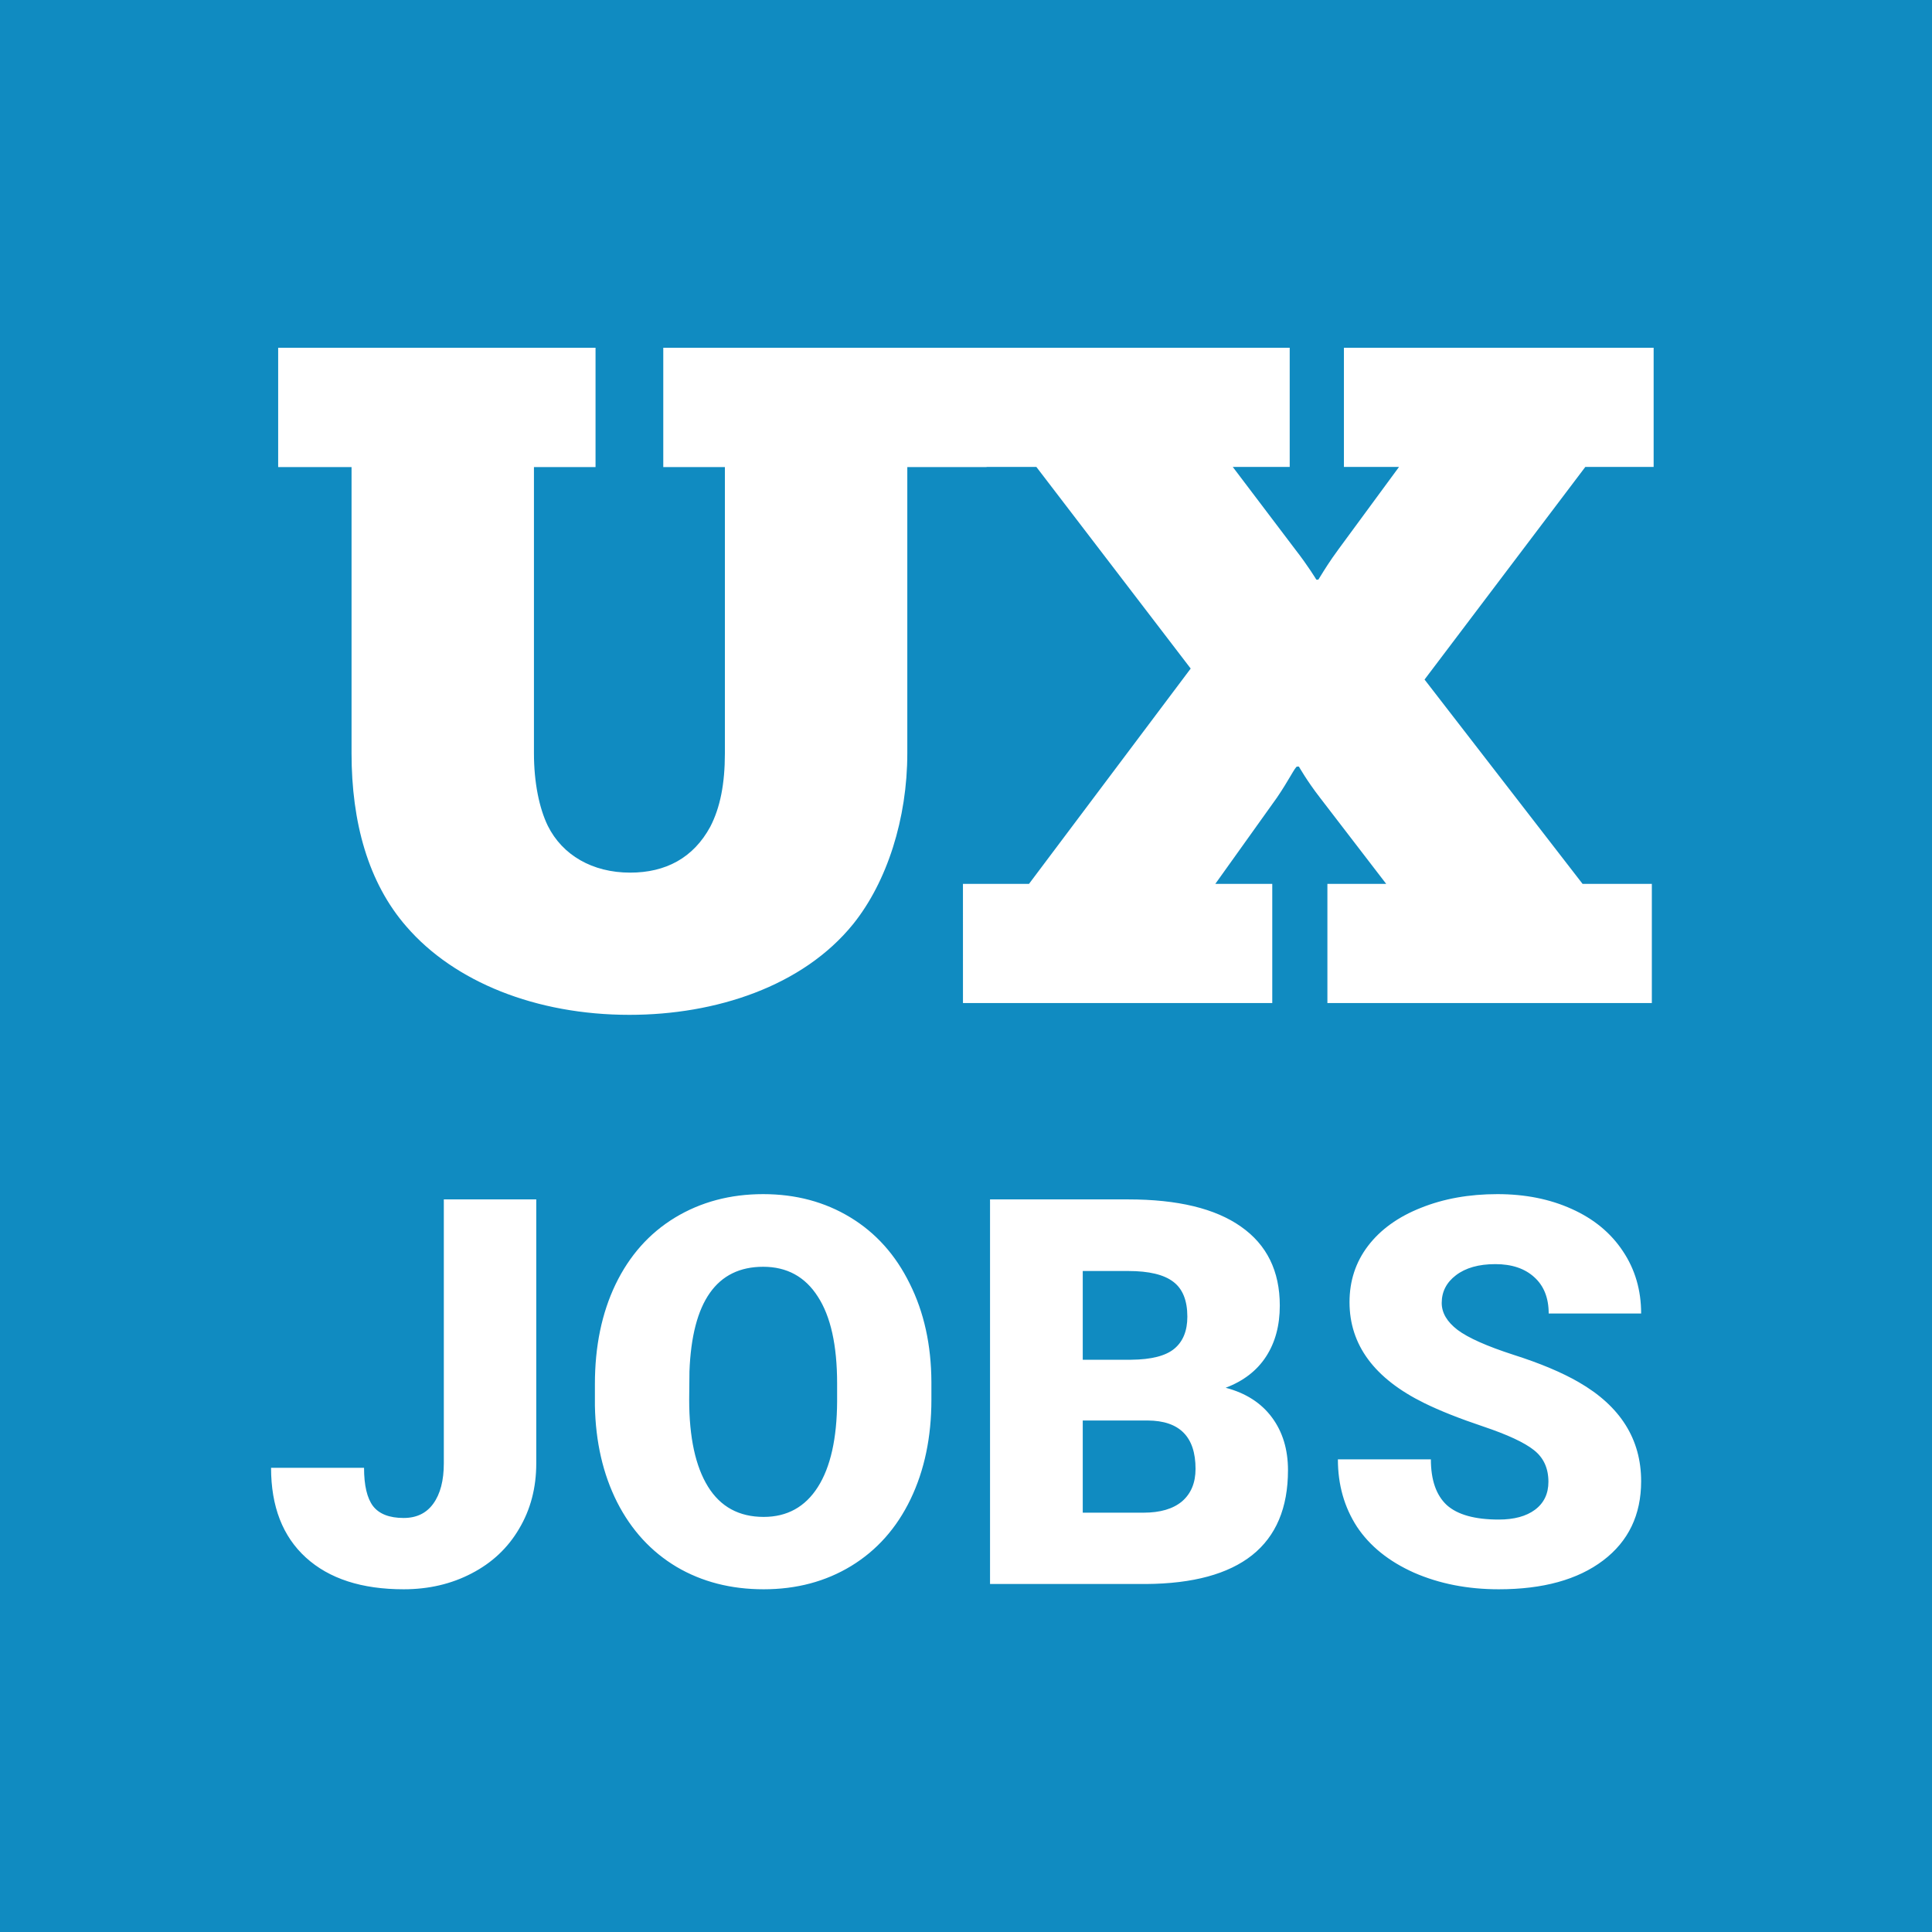 <svg width="100" height="100" viewBox="0 0 100 100" fill="none" xmlns="http://www.w3.org/2000/svg">
<rect x="0" y="0" width="100" height="100" fill="#333333" stroke="none"/>
<g clip-path="url(#clip0_8075_7391)">
<path d="M100 0H0V100H100V0Z" fill="#108BC1"/>
<path d="M6 6H94V94H6V6Z" fill="white"/>
<path fill-rule="evenodd" clip-rule="evenodd" d="M6 6V94H94V6H6ZM22.425 77.832C22.79 77.33 22.972 76.633 22.972 75.74V62.081H27.757V75.74C27.757 77.007 27.461 78.137 26.868 79.13C26.285 80.124 25.465 80.894 24.407 81.441C23.359 81.988 22.188 82.261 20.894 82.261C18.724 82.261 17.038 81.714 15.835 80.621C14.632 79.527 14.03 77.977 14.03 75.972H18.843C18.843 76.884 18.998 77.544 19.308 77.955C19.627 78.365 20.155 78.57 20.894 78.57C21.559 78.57 22.07 78.324 22.425 77.832ZM48.209 72.445C48.209 74.386 47.849 76.104 47.13 77.599C46.409 79.094 45.384 80.247 44.053 81.058C42.732 81.86 41.223 82.261 39.528 82.261C37.833 82.261 36.329 81.874 35.016 81.099C33.704 80.315 32.678 79.199 31.94 77.749C31.211 76.3 30.828 74.637 30.792 72.759V71.638C30.792 69.688 31.147 67.97 31.858 66.484C32.578 64.989 33.603 63.836 34.934 63.025C36.274 62.214 37.796 61.808 39.501 61.808C41.187 61.808 42.691 62.209 44.012 63.011C45.334 63.813 46.359 64.957 47.088 66.443C47.827 67.919 48.2 69.615 48.209 71.529V72.445ZM43.329 71.611C43.329 69.633 42.996 68.134 42.331 67.113C41.674 66.083 40.731 65.568 39.501 65.568C37.094 65.568 35.823 67.373 35.686 70.982L35.672 72.445C35.672 74.395 35.996 75.895 36.643 76.943C37.29 77.991 38.252 78.515 39.528 78.515C40.74 78.515 41.674 78 42.331 76.97C42.987 75.94 43.32 74.459 43.329 72.527V71.611ZM64.807 80.498C63.576 81.473 61.749 81.97 59.324 81.988H51.244V62.081H58.395C60.956 62.081 62.902 62.551 64.232 63.49C65.572 64.428 66.242 65.791 66.242 67.578C66.242 68.608 66.005 69.487 65.531 70.216C65.057 70.945 64.36 71.483 63.44 71.83C64.478 72.103 65.276 72.613 65.832 73.361C66.388 74.108 66.666 75.02 66.666 76.095C66.666 78.046 66.046 79.513 64.807 80.498ZM61.881 76.027C61.881 74.368 61.056 73.534 59.406 73.525H56.043V78.296H59.188C60.053 78.296 60.719 78.1 61.184 77.709C61.648 77.308 61.881 76.747 61.881 76.027ZM60.732 66.347C60.249 65.974 59.47 65.787 58.395 65.787H56.043V70.38H58.545C59.593 70.371 60.34 70.18 60.787 69.806C61.234 69.433 61.457 68.881 61.457 68.152C61.457 67.313 61.215 66.712 60.732 66.347ZM80.146 76.697C80.146 75.995 79.895 75.448 79.394 75.056C78.902 74.664 78.031 74.259 76.783 73.839C75.534 73.42 74.513 73.014 73.72 72.623C71.141 71.356 69.851 69.615 69.851 67.4C69.851 66.297 70.17 65.326 70.808 64.488C71.455 63.64 72.367 62.984 73.542 62.519C74.718 62.045 76.04 61.808 77.507 61.808C78.938 61.808 80.219 62.063 81.349 62.574C82.488 63.084 83.373 63.813 84.001 64.761C84.63 65.7 84.945 66.776 84.945 67.988H80.16C80.16 67.177 79.909 66.548 79.408 66.101C78.915 65.654 78.246 65.431 77.398 65.431C76.541 65.431 75.862 65.623 75.361 66.005C74.869 66.379 74.623 66.858 74.623 67.441C74.623 67.951 74.896 68.416 75.443 68.835C75.99 69.246 76.951 69.674 78.328 70.121C79.704 70.558 80.834 71.032 81.718 71.543C83.869 72.782 84.945 74.491 84.945 76.669C84.945 78.41 84.288 79.778 82.976 80.771C81.663 81.764 79.863 82.261 77.576 82.261C75.962 82.261 74.499 81.974 73.187 81.4C71.884 80.817 70.899 80.024 70.234 79.021C69.578 78.009 69.249 76.847 69.249 75.535H74.062C74.062 76.601 74.335 77.389 74.882 77.9C75.438 78.401 76.336 78.652 77.576 78.652C78.369 78.652 78.993 78.483 79.449 78.146C79.913 77.8 80.146 77.317 80.146 76.697ZM49.843 51.917H65.852V45.75H62.904L66.09 41.291C66.39 40.853 66.623 40.461 66.794 40.172C66.975 39.866 67.087 39.678 67.136 39.678H67.231C67.231 39.678 67.659 40.436 68.325 41.291L71.75 45.75H68.706V51.917H85.499V45.75H81.914L73.734 35.173L82.056 24.168H85.592V18H69.561V24.167H72.414L69.275 28.437C68.835 29.032 68.52 29.545 68.357 29.81C68.273 29.947 68.229 30.018 68.229 30.002H68.134C68.134 30.002 67.706 29.29 67.041 28.437L63.807 24.167H66.755V18H51.064H50.788H34.331V24.175H37.52V38.993C37.52 40.559 37.281 41.794 36.763 42.793C35.886 44.408 34.452 45.167 32.618 45.167C30.665 45.167 29.111 44.264 28.354 42.743C27.915 41.841 27.637 40.512 27.637 38.993V24.175H30.825V18H14.398V24.175H18.196V38.993C18.197 42.554 19.051 45.689 21.045 47.968C23.513 50.818 27.737 52.528 32.579 52.528C37.041 52.528 41.551 51.056 44.161 47.827C45.917 45.642 46.962 42.363 46.962 38.992V24.175H51.064V24.167H53.641L61.63 34.604L53.26 45.75H49.842L49.843 51.917Z" fill="#108BC1"/>
</g>
<defs>
<clipPath id="clip0_8075_7391">
<rect width="100" height="100" fill="white"/>
</clipPath>
</defs>
</svg>
